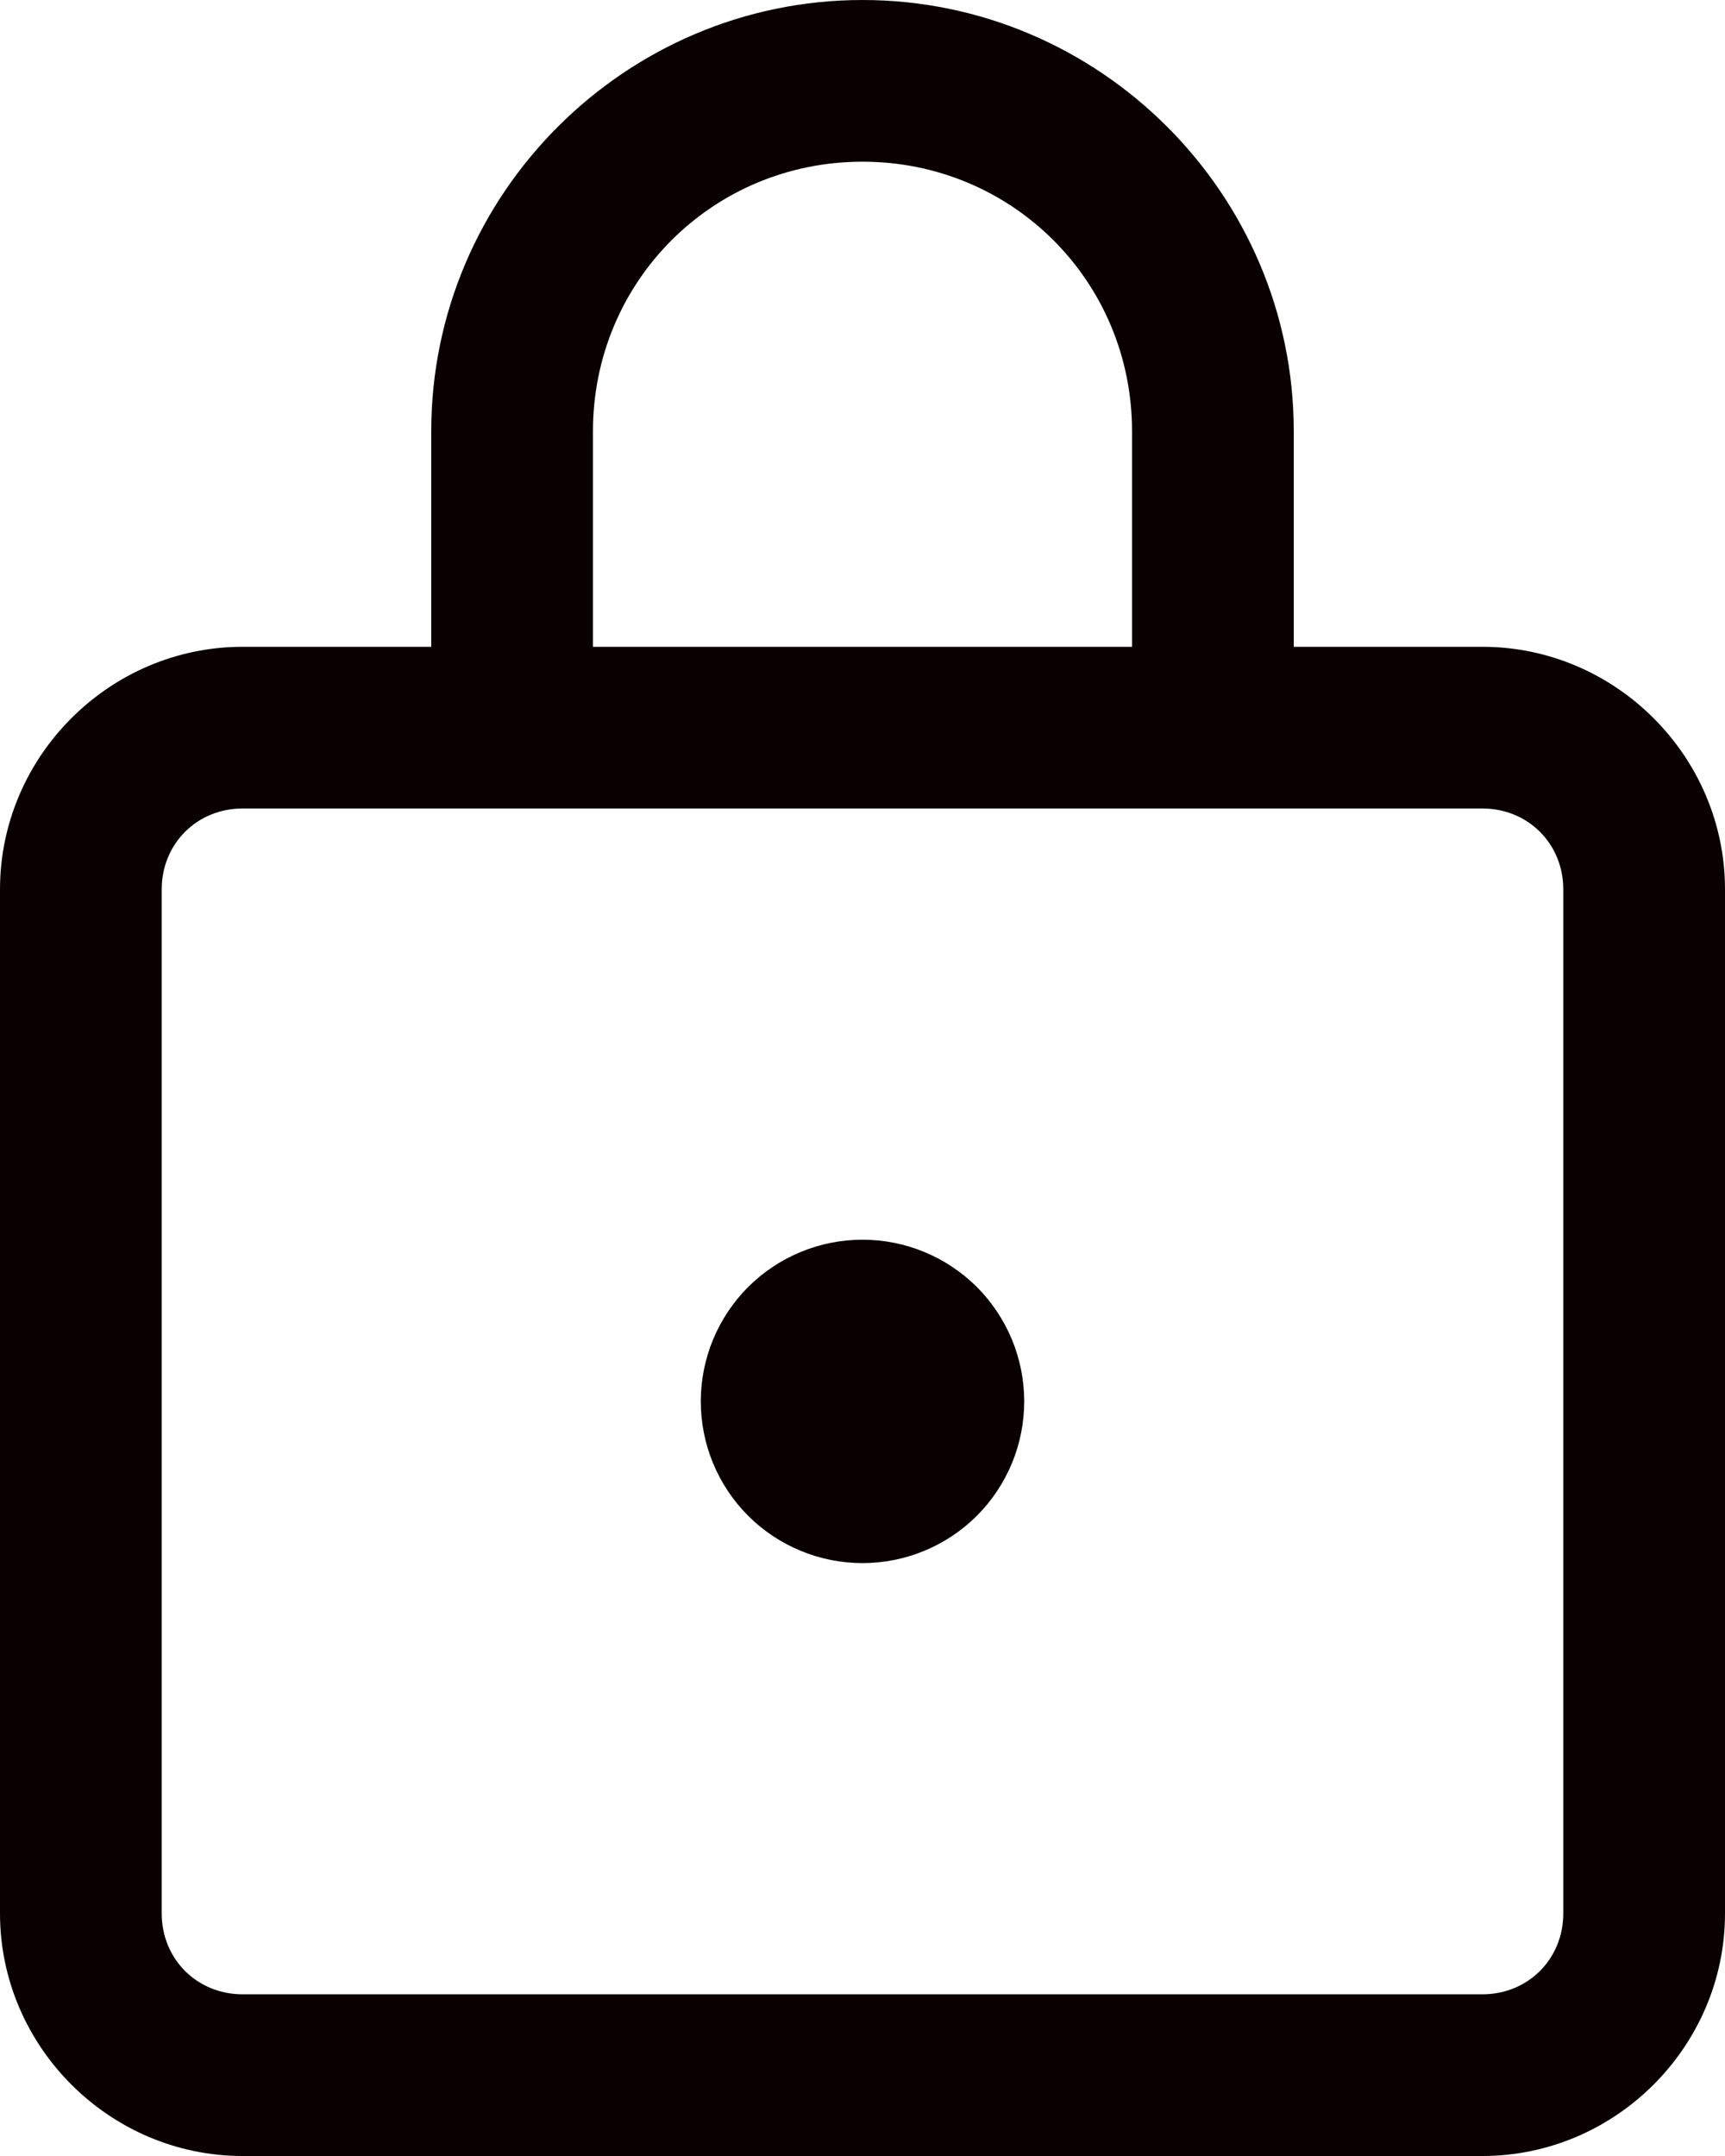 <svg width="16" height="20" viewBox="0 0 16 20" fill="none" xmlns="http://www.w3.org/2000/svg">
<path d="M8 0C5.8 0 4 1.8 4 4V6H2.25C1.016 6 0 7.016 0 8.25V17.75C0 18.984 1.016 20 2.25 20H13.75C14.984 20 16 18.984 16 17.75V8.25C16 7.016 14.984 6 13.75 6H12V4C12 1.8 10.2 0 8 0ZM8 1.5C9.39 1.5 10.5 2.61 10.5 4V6H5.5V4C5.5 2.61 6.61 1.5 8 1.5ZM2.25 7.5H13.75C14.173 7.5 14.5 7.827 14.5 8.25V17.75C14.5 18.173 14.173 18.5 13.75 18.5H2.25C1.827 18.5 1.5 18.173 1.5 17.75V8.25C1.5 7.827 1.827 7.5 2.25 7.5ZM8 11.5C7.602 11.5 7.221 11.658 6.939 11.939C6.658 12.221 6.5 12.602 6.5 13C6.5 13.398 6.658 13.779 6.939 14.061C7.221 14.342 7.602 14.5 8 14.5C8.398 14.5 8.779 14.342 9.061 14.061C9.342 13.779 9.5 13.398 9.5 13C9.5 12.602 9.342 12.221 9.061 11.939C8.779 11.658 8.398 11.5 8 11.5Z" fill="#0A0001"/>
</svg>
